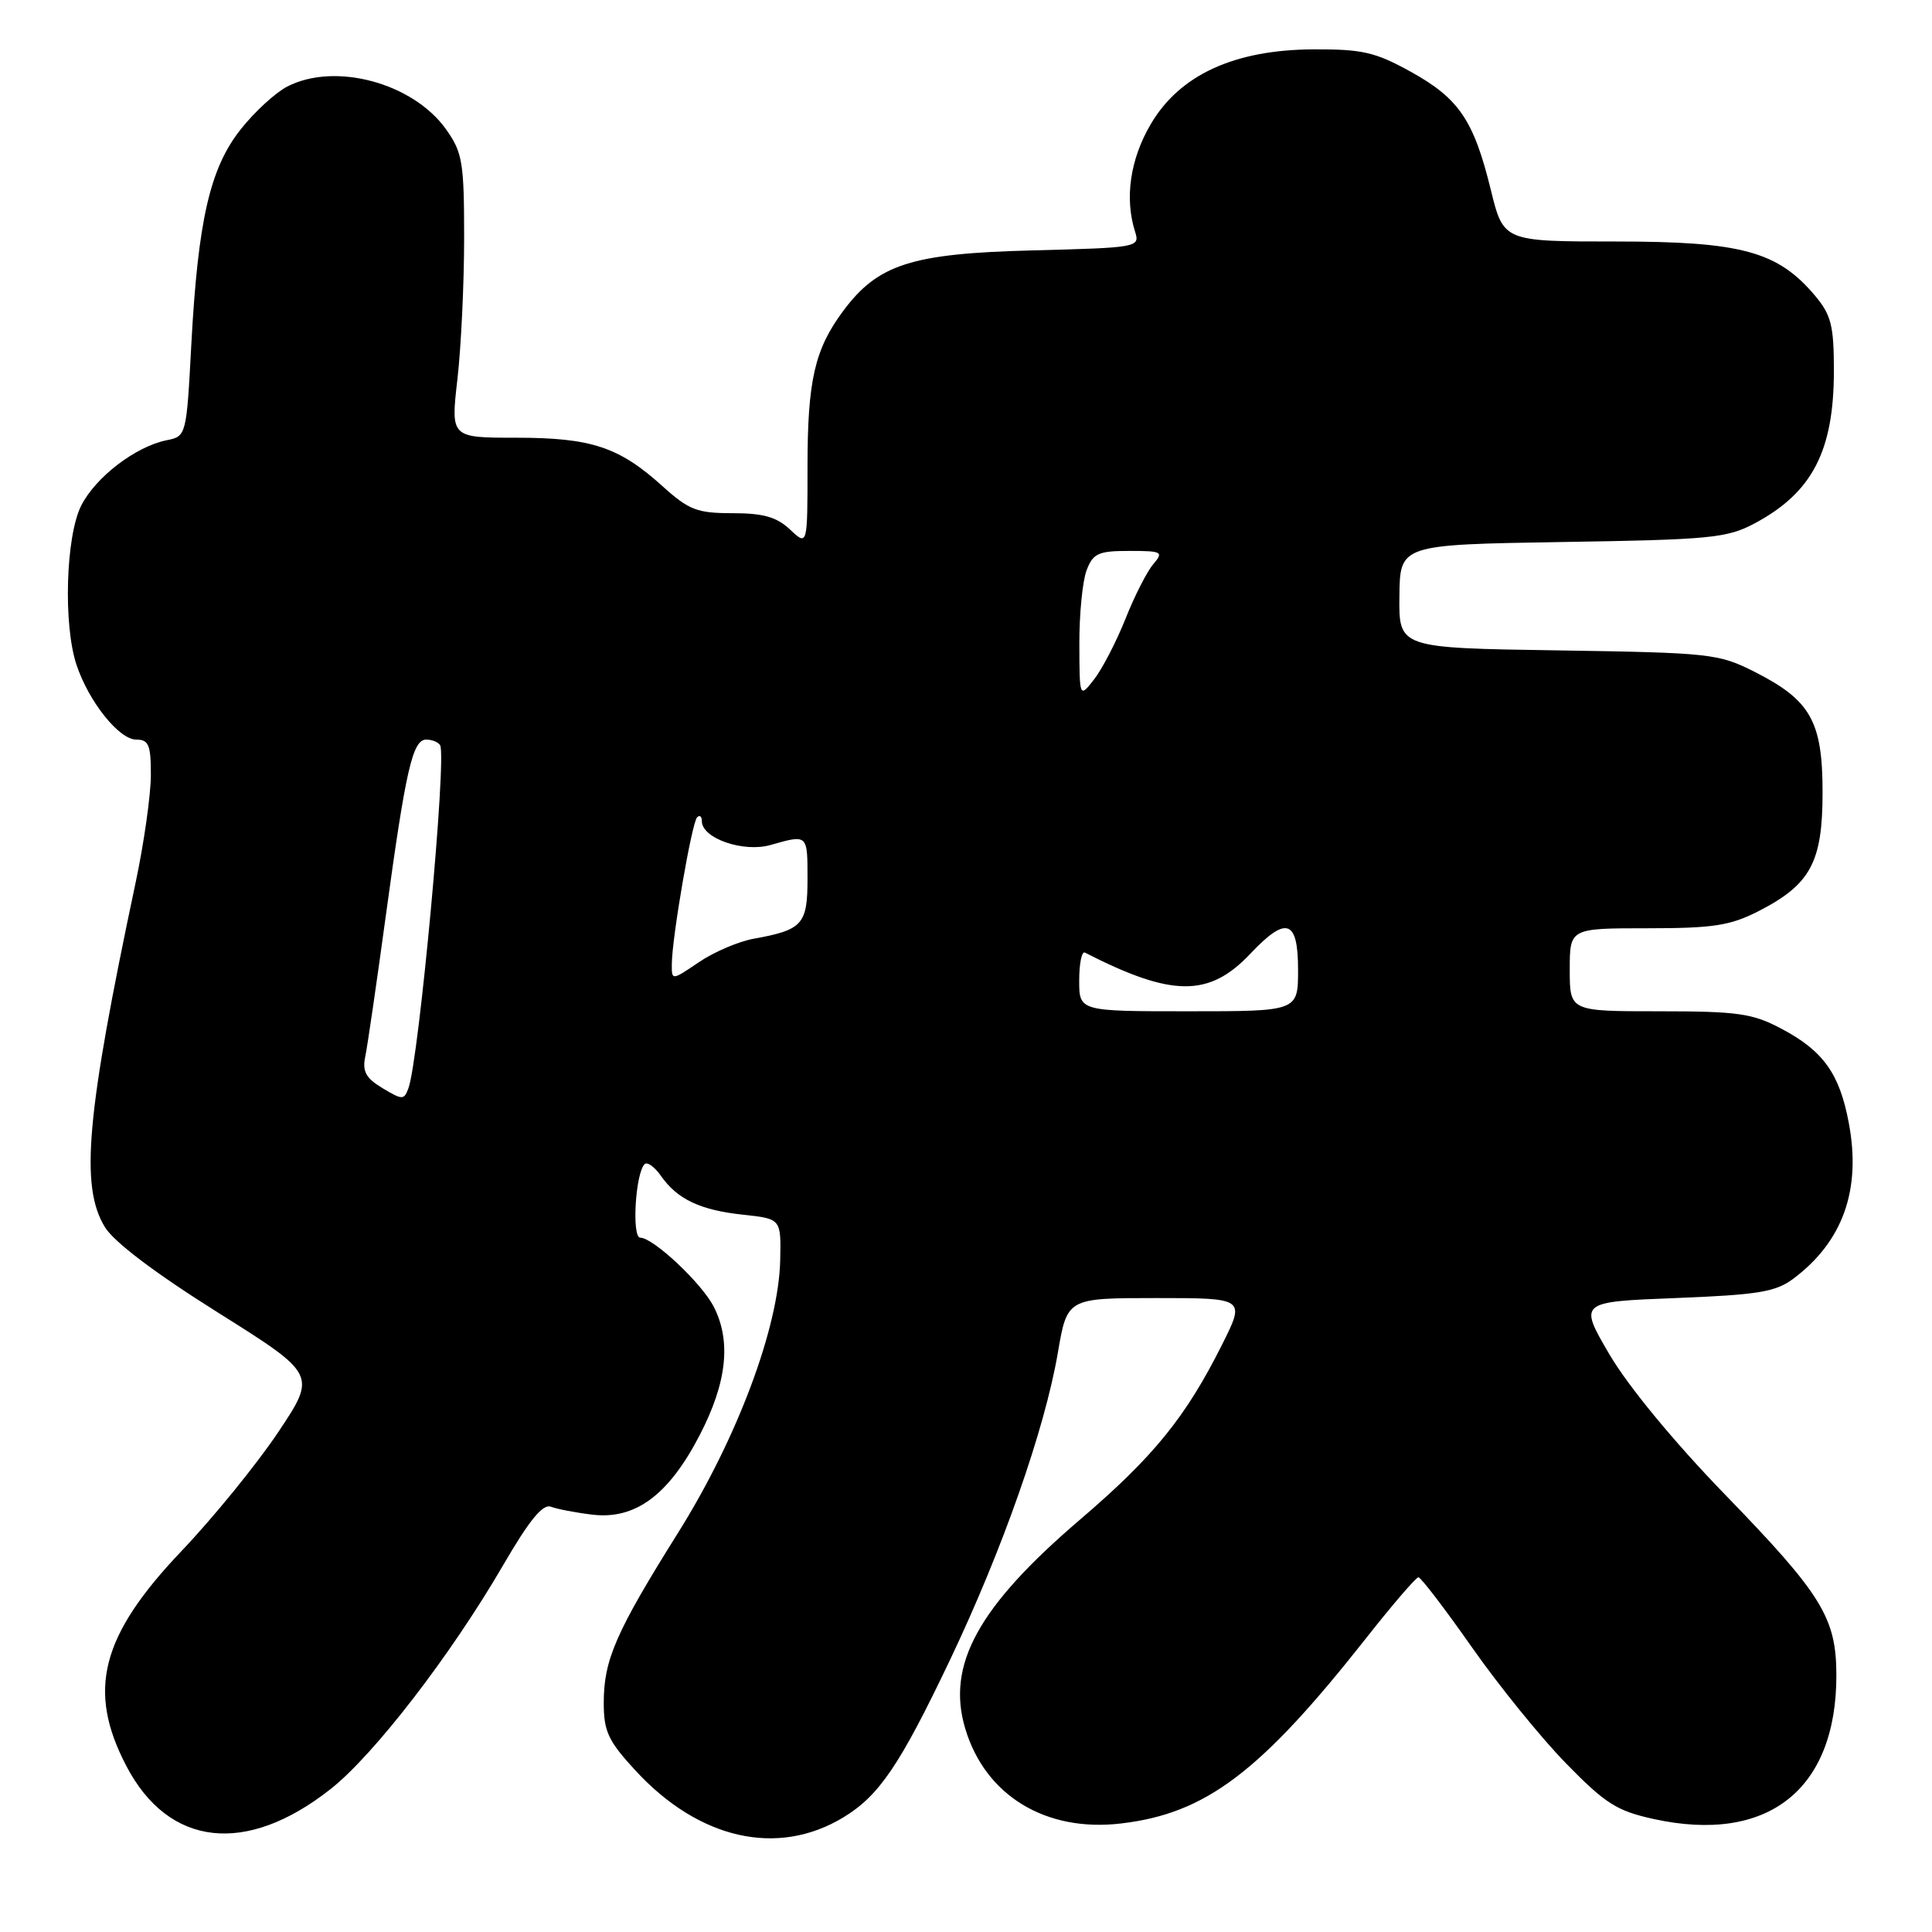 <?xml version="1.0" encoding="UTF-8" standalone="no"?>
<!DOCTYPE svg PUBLIC "-//W3C//DTD SVG 1.1//EN" "http://www.w3.org/Graphics/SVG/1.1/DTD/svg11.dtd" >
<svg xmlns="http://www.w3.org/2000/svg" xmlns:xlink="http://www.w3.org/1999/xlink" version="1.1" viewBox="0 0 256 256">
 <g >
 <path fill="currentColor"
d=" M 111.77 240.80 C 116.51 237.92 119.24 233.88 125.89 219.93 C 132.84 205.33 138.43 189.41 140.17 179.25 C 141.41 172.00 141.41 172.00 153.22 172.00 C 165.03 172.00 165.03 172.00 161.89 178.25 C 157.10 187.79 152.87 193.01 143.13 201.34 C 129.61 212.89 125.37 220.62 127.90 229.05 C 130.55 237.92 138.56 242.80 148.54 241.62 C 159.79 240.30 167.01 234.84 181.02 217.06 C 184.51 212.63 187.63 209.00 187.95 209.00 C 188.27 209.00 191.45 213.16 195.02 218.25 C 198.58 223.34 204.20 230.27 207.50 233.65 C 212.71 238.99 214.24 239.96 219.13 241.03 C 234.22 244.33 243.33 237.17 243.33 222.00 C 243.32 214.36 241.45 211.31 228.54 198.00 C 221.81 191.06 215.76 183.71 213.28 179.50 C 209.18 172.50 209.18 172.50 222.02 172.00 C 232.95 171.57 235.28 171.19 237.62 169.44 C 244.19 164.52 246.64 157.67 244.98 148.82 C 243.75 142.25 241.60 139.24 236.01 136.29 C 232.21 134.28 230.26 134.00 219.84 134.00 C 208.00 134.00 208.00 134.00 208.00 128.50 C 208.00 123.00 208.00 123.00 218.29 123.00 C 226.99 123.00 229.26 122.65 232.98 120.75 C 239.91 117.21 241.50 114.27 241.50 105.00 C 241.50 95.57 239.92 92.77 232.45 89.00 C 227.71 86.61 226.60 86.49 206.43 86.18 C 185.35 85.86 185.35 85.86 185.43 79.01 C 185.50 72.17 185.50 72.17 207.00 71.82 C 226.66 71.51 228.84 71.30 232.50 69.35 C 240.14 65.27 243.00 59.76 243.00 49.11 C 243.00 43.15 242.64 41.73 240.51 39.19 C 235.56 33.31 230.76 32.00 214.12 32.00 C 199.22 32.00 199.22 32.00 197.54 25.15 C 195.28 15.93 193.32 13.04 186.92 9.50 C 182.22 6.90 180.51 6.51 174.00 6.54 C 163.52 6.60 156.30 9.93 152.47 16.47 C 149.75 21.10 149.00 26.27 150.40 30.69 C 151.06 32.77 150.82 32.82 136.79 33.18 C 120.74 33.59 116.32 35.01 111.70 41.24 C 107.95 46.29 107.00 50.44 107.00 61.82 C 107.00 72.35 107.00 72.35 104.69 70.17 C 102.91 68.50 101.14 68.00 97.06 68.00 C 92.36 68.00 91.28 67.58 87.76 64.40 C 82.02 59.22 78.34 58.00 68.39 58.00 C 59.72 58.00 59.72 58.00 60.61 50.25 C 61.10 45.99 61.50 37.55 61.50 31.50 C 61.50 21.49 61.28 20.20 59.10 17.13 C 54.71 10.98 44.39 8.20 38.06 11.47 C 36.49 12.28 33.73 14.82 31.91 17.12 C 27.82 22.27 26.24 29.16 25.35 45.65 C 24.71 57.73 24.68 57.81 22.10 58.33 C 17.97 59.16 12.65 63.23 10.75 67.02 C 8.71 71.09 8.37 82.81 10.14 88.10 C 11.77 92.99 15.78 98.00 18.05 98.00 C 19.71 98.00 20.00 98.70 19.99 102.75 C 19.98 105.36 19.07 111.78 17.96 117.00 C 11.43 147.79 10.59 157.18 13.90 162.60 C 15.10 164.57 20.59 168.72 28.88 173.92 C 41.96 182.14 41.96 182.14 36.83 189.82 C 34.00 194.04 28.26 201.10 24.07 205.50 C 13.35 216.76 11.50 223.99 16.75 234.02 C 22.36 244.74 32.65 245.88 43.83 237.04 C 49.58 232.50 59.76 219.28 66.66 207.41 C 70.13 201.44 71.92 199.24 73.00 199.65 C 73.83 199.96 76.30 200.44 78.50 200.70 C 84.19 201.38 88.61 198.10 92.73 190.13 C 96.33 183.18 96.92 177.68 94.55 173.10 C 92.94 169.99 86.55 164.00 84.84 164.00 C 83.69 164.00 84.19 155.48 85.41 154.26 C 85.76 153.91 86.73 154.60 87.57 155.80 C 89.76 158.92 92.78 160.35 98.50 160.96 C 103.50 161.50 103.50 161.50 103.38 167.00 C 103.18 175.91 97.68 190.60 89.86 203.08 C 81.60 216.27 80.00 219.93 80.00 225.64 C 80.00 229.42 80.59 230.69 84.20 234.60 C 92.63 243.75 103.06 246.09 111.77 240.80 Z  M 50.69 144.19 C 48.48 142.86 47.99 141.97 48.40 140.00 C 48.69 138.62 49.90 130.30 51.10 121.50 C 53.77 101.93 54.67 98.00 56.48 98.00 C 57.25 98.00 58.08 98.34 58.32 98.75 C 59.22 100.30 55.51 140.42 54.12 144.19 C 53.54 145.77 53.33 145.77 50.69 144.19 Z  M 143.00 129.92 C 143.00 127.67 143.34 126.01 143.75 126.22 C 155.29 132.13 160.21 132.17 165.68 126.37 C 170.45 121.32 172.00 121.84 172.00 128.50 C 172.00 134.00 172.00 134.00 157.50 134.00 C 143.00 134.00 143.00 134.00 143.00 129.92 Z  M 89.02 127.72 C 89.05 124.19 91.67 109.00 92.37 108.30 C 92.72 107.95 93.00 108.18 93.00 108.81 C 93.00 111.09 98.52 113.00 102.12 111.96 C 107.04 110.56 107.00 110.52 107.00 116.46 C 107.00 122.50 106.34 123.22 99.85 124.39 C 97.84 124.76 94.58 126.15 92.60 127.50 C 89.00 129.94 89.00 129.94 89.02 127.72 Z  M 143.02 85.32 C 143.01 81.36 143.44 76.98 143.98 75.57 C 144.83 73.32 145.53 73.00 149.63 73.00 C 153.99 73.00 154.21 73.12 152.82 74.75 C 151.99 75.71 150.33 78.97 149.13 82.00 C 147.92 85.03 146.06 88.62 144.99 90.00 C 143.04 92.50 143.04 92.50 143.02 85.32 Z "/>
</g>
</svg>